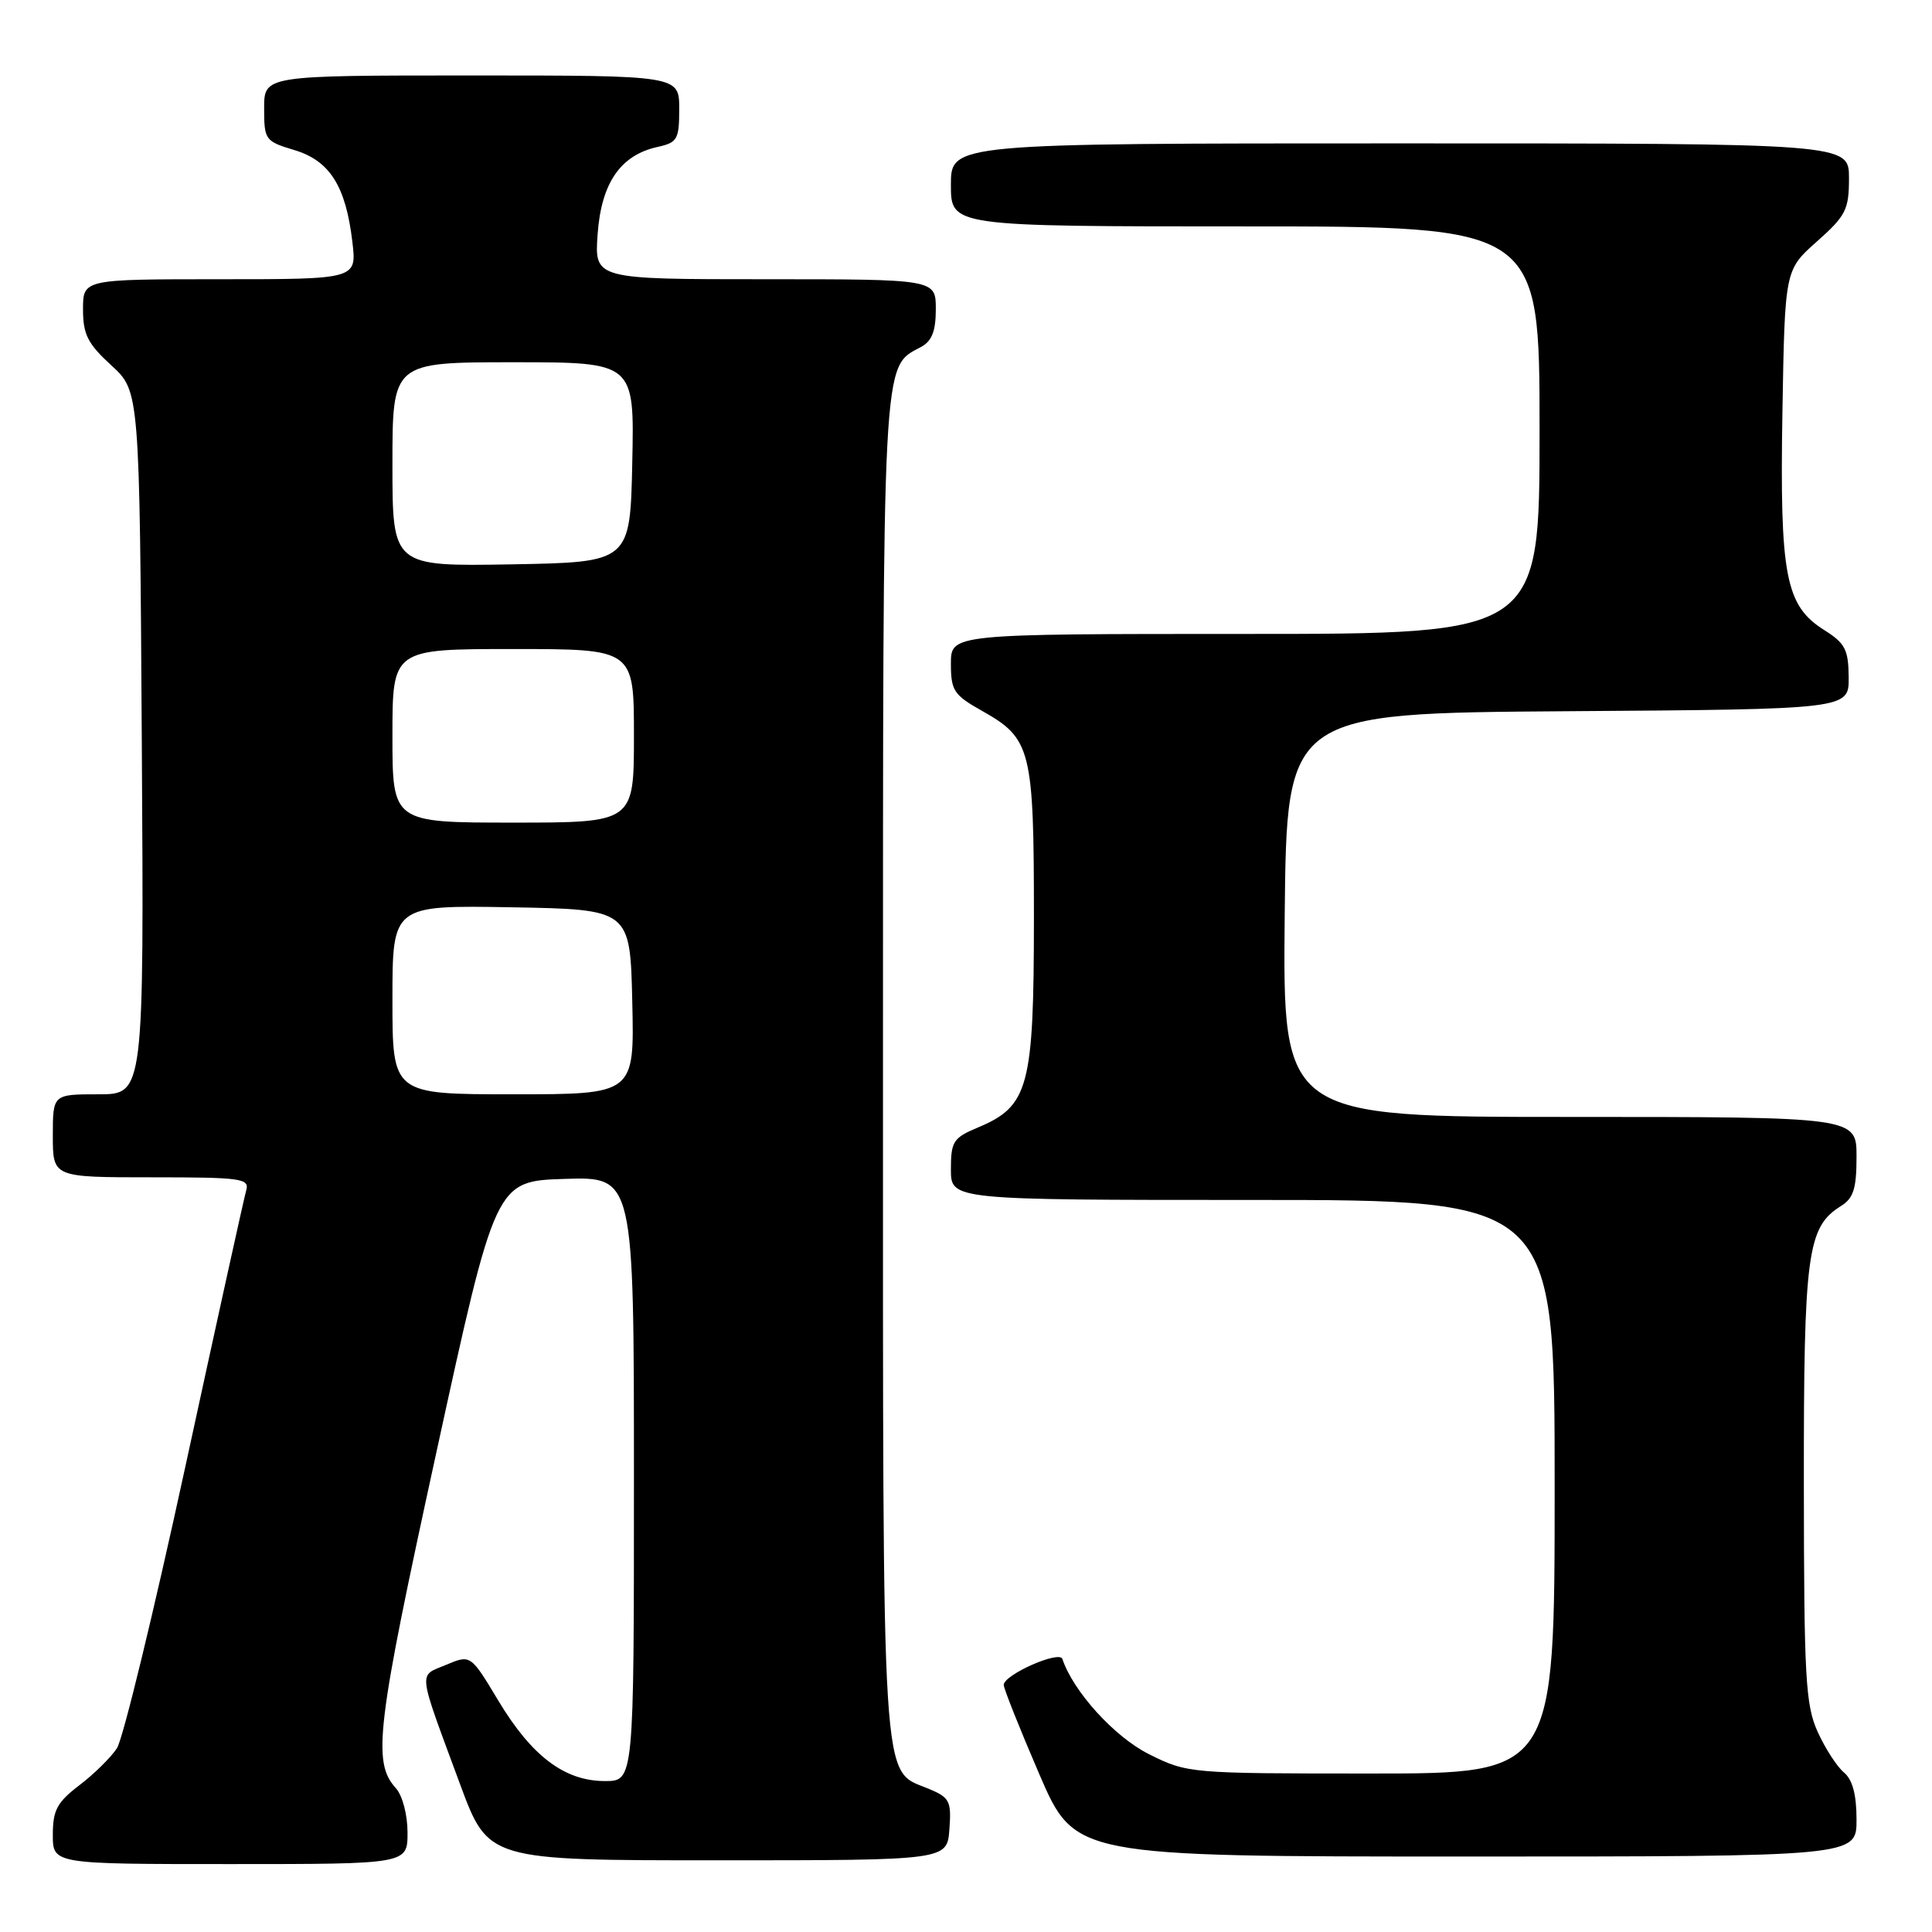 <?xml version="1.0" encoding="UTF-8" standalone="no"?>
<!DOCTYPE svg PUBLIC "-//W3C//DTD SVG 1.1//EN" "http://www.w3.org/Graphics/SVG/1.1/DTD/svg11.dtd" >
<svg xmlns="http://www.w3.org/2000/svg" xmlns:xlink="http://www.w3.org/1999/xlink" version="1.1" viewBox="0 0 256 256">
 <g >
 <path fill="currentColor"
d=" M 54.00 242.83 C 54.00 240.47 53.33 237.92 52.46 236.95 C 49.31 233.48 49.87 228.87 57.81 192.50 C 65.66 156.50 65.66 156.50 74.83 156.21 C 84.00 155.92 84.00 155.92 84.00 195.96 C 84.00 236.00 84.00 236.00 80.15 236.00 C 74.82 236.00 70.46 232.71 66.04 225.36 C 62.36 219.23 62.36 219.23 59.11 220.60 C 55.39 222.16 55.25 220.96 60.98 236.47 C 64.70 246.50 64.70 246.50 95.10 246.50 C 125.50 246.50 125.50 246.50 125.80 242.39 C 126.08 238.63 125.84 238.18 123.00 237.00 C 116.73 234.40 117.00 238.76 117.00 141.50 C 117.00 46.17 116.86 48.75 122.01 45.99 C 123.48 45.21 124.00 43.90 124.00 40.96 C 124.00 37.00 124.00 37.00 101.38 37.00 C 78.76 37.00 78.76 37.00 79.19 31.01 C 79.68 24.24 82.22 20.55 87.13 19.47 C 89.76 18.89 90.00 18.48 90.00 14.42 C 90.00 10.00 90.00 10.00 62.50 10.00 C 35.00 10.00 35.00 10.00 35.00 14.34 C 35.00 18.54 35.13 18.72 38.99 19.88 C 43.69 21.29 45.82 24.64 46.69 32.05 C 47.28 37.00 47.28 37.00 29.14 37.00 C 11.00 37.00 11.00 37.00 11.00 40.99 C 11.00 44.32 11.62 45.54 14.75 48.41 C 18.50 51.84 18.50 51.84 18.79 98.42 C 19.08 145.00 19.08 145.00 13.04 145.00 C 7.00 145.00 7.00 145.00 7.00 150.50 C 7.00 156.00 7.00 156.00 20.07 156.00 C 32.04 156.00 33.09 156.15 32.62 157.75 C 32.34 158.71 28.70 175.24 24.53 194.47 C 20.35 213.71 16.29 230.44 15.49 231.66 C 14.69 232.87 12.46 235.08 10.52 236.55 C 7.56 238.81 7.00 239.85 7.00 243.12 C 7.00 247.00 7.00 247.00 30.50 247.00 C 54.00 247.00 54.00 247.00 54.00 242.83 Z  M 246.00 241.12 C 246.00 237.80 245.47 235.81 244.34 234.87 C 243.43 234.12 241.86 231.70 240.86 229.50 C 239.24 225.93 239.04 222.39 239.02 196.72 C 239.00 166.07 239.46 162.60 243.93 159.81 C 245.60 158.77 246.00 157.50 246.00 153.26 C 246.00 148.00 246.00 148.00 207.98 148.00 C 169.97 148.00 169.97 148.00 170.23 121.25 C 170.50 94.50 170.50 94.50 207.75 94.24 C 245.00 93.98 245.00 93.98 244.96 89.74 C 244.93 86.07 244.49 85.23 241.71 83.48 C 236.58 80.25 235.82 76.29 236.18 54.63 C 236.50 35.77 236.50 35.77 240.75 32.00 C 244.59 28.59 245.00 27.78 245.00 23.61 C 245.00 19.00 245.00 19.00 185.50 19.00 C 126.00 19.00 126.00 19.00 126.00 24.50 C 126.00 30.00 126.00 30.00 165.00 30.00 C 204.00 30.00 204.00 30.00 204.00 57.00 C 204.00 84.00 204.00 84.00 165.00 84.00 C 126.00 84.00 126.00 84.00 126.00 87.94 C 126.00 91.50 126.38 92.09 130.10 94.18 C 136.65 97.86 137.00 99.26 137.00 121.70 C 136.99 144.08 136.32 146.59 129.53 149.42 C 126.31 150.77 126.00 151.26 126.00 154.95 C 126.00 159.00 126.00 159.00 166.00 159.00 C 206.00 159.00 206.00 159.00 206.00 197.00 C 206.00 235.00 206.00 235.00 181.70 235.00 C 157.62 235.00 157.35 234.98 152.25 232.44 C 147.69 230.16 142.22 224.15 140.77 219.82 C 140.38 218.65 133.00 221.92 133.00 223.26 C 133.00 223.75 135.12 229.07 137.71 235.08 C 142.42 246.00 142.42 246.00 194.21 246.00 C 246.00 246.00 246.00 246.00 246.00 241.12 Z  M 52.00 132.47 C 52.00 119.95 52.00 119.95 67.75 120.22 C 83.50 120.50 83.50 120.50 83.78 132.75 C 84.06 145.00 84.06 145.00 68.03 145.00 C 52.00 145.00 52.00 145.00 52.00 132.47 Z  M 52.00 97.50 C 52.00 86.00 52.00 86.00 68.00 86.00 C 84.00 86.00 84.00 86.00 84.00 97.50 C 84.00 109.00 84.00 109.00 68.00 109.00 C 52.00 109.00 52.00 109.00 52.00 97.50 Z  M 52.00 61.53 C 52.00 48.00 52.00 48.00 68.03 48.00 C 84.06 48.00 84.06 48.00 83.78 61.25 C 83.50 74.50 83.50 74.50 67.75 74.78 C 52.00 75.05 52.00 75.05 52.00 61.53 Z "/>
</g>
</svg>